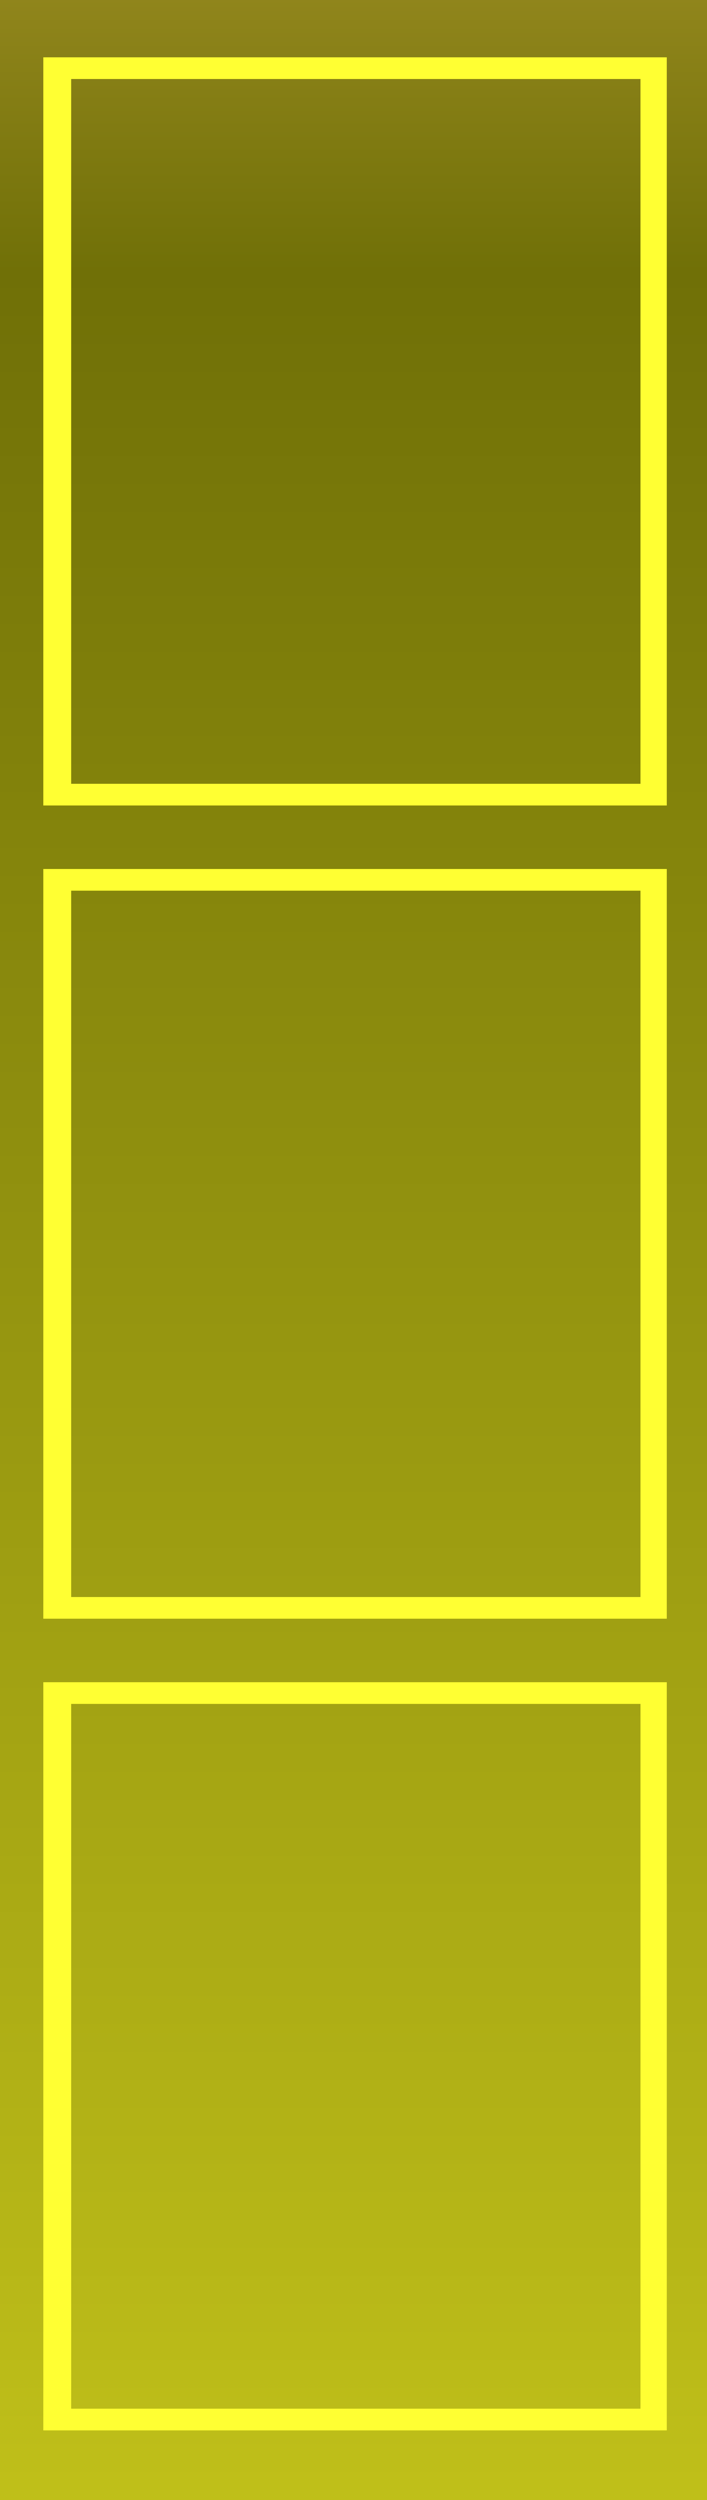 <?xml version="1.0" encoding="UTF-8" standalone="no"?>
<svg xmlns:xlink="http://www.w3.org/1999/xlink" height="80.7px" width="22.85px" xmlns="http://www.w3.org/2000/svg">
  <rect width="100%" height="100%" fill="#333333" stroke="none"/>
  <g transform="matrix(1, 0, 0, 1, 11.7, 55.55)">
    <path d="M11.15 -55.55 L11.15 25.15 -11.7 25.15 -11.7 -55.55 11.15 -55.55" fill="url(#gradient0)" fill-rule="evenodd" stroke="none"/>
    <path d="M9.0 -4.0 L9.0 -26.8 -9.4 -26.8 -9.4 -4.0 9.0 -4.0 M9.85 -3.3 L-10.3 -3.3 -10.3 -27.5 9.85 -27.5 9.85 -3.3 M9.0 -30.25 L9.0 -53.0 -9.4 -53.0 -9.4 -30.25 9.0 -30.25 M9.85 -29.55 L-10.3 -29.55 -10.3 -53.7 9.85 -53.7 9.85 -29.55 M9.85 22.9 L-10.3 22.9 -10.3 -1.25 9.85 -1.25 9.85 22.9 M9.0 22.2 L9.0 -0.55 -9.4 -0.55 -9.4 22.2 9.0 22.2" fill="#ffff33" fill-rule="evenodd" stroke="none"/>
  </g>
  <defs>
    <linearGradient gradientTransform="matrix(1.0E-4, -0.071, 0.049, 0.0, 0.9, -9.95)" gradientUnits="userSpaceOnUse" id="gradient0" spreadMethod="pad" x1="-819.2" x2="819.2">
      <stop offset="0.008" stop-color="#d8d81f"/>
      <stop offset="0.816" stop-color="#707007"/>
      <stop offset="1.0" stop-color="#bda339"/>
    </linearGradient>
  </defs>
</svg>
